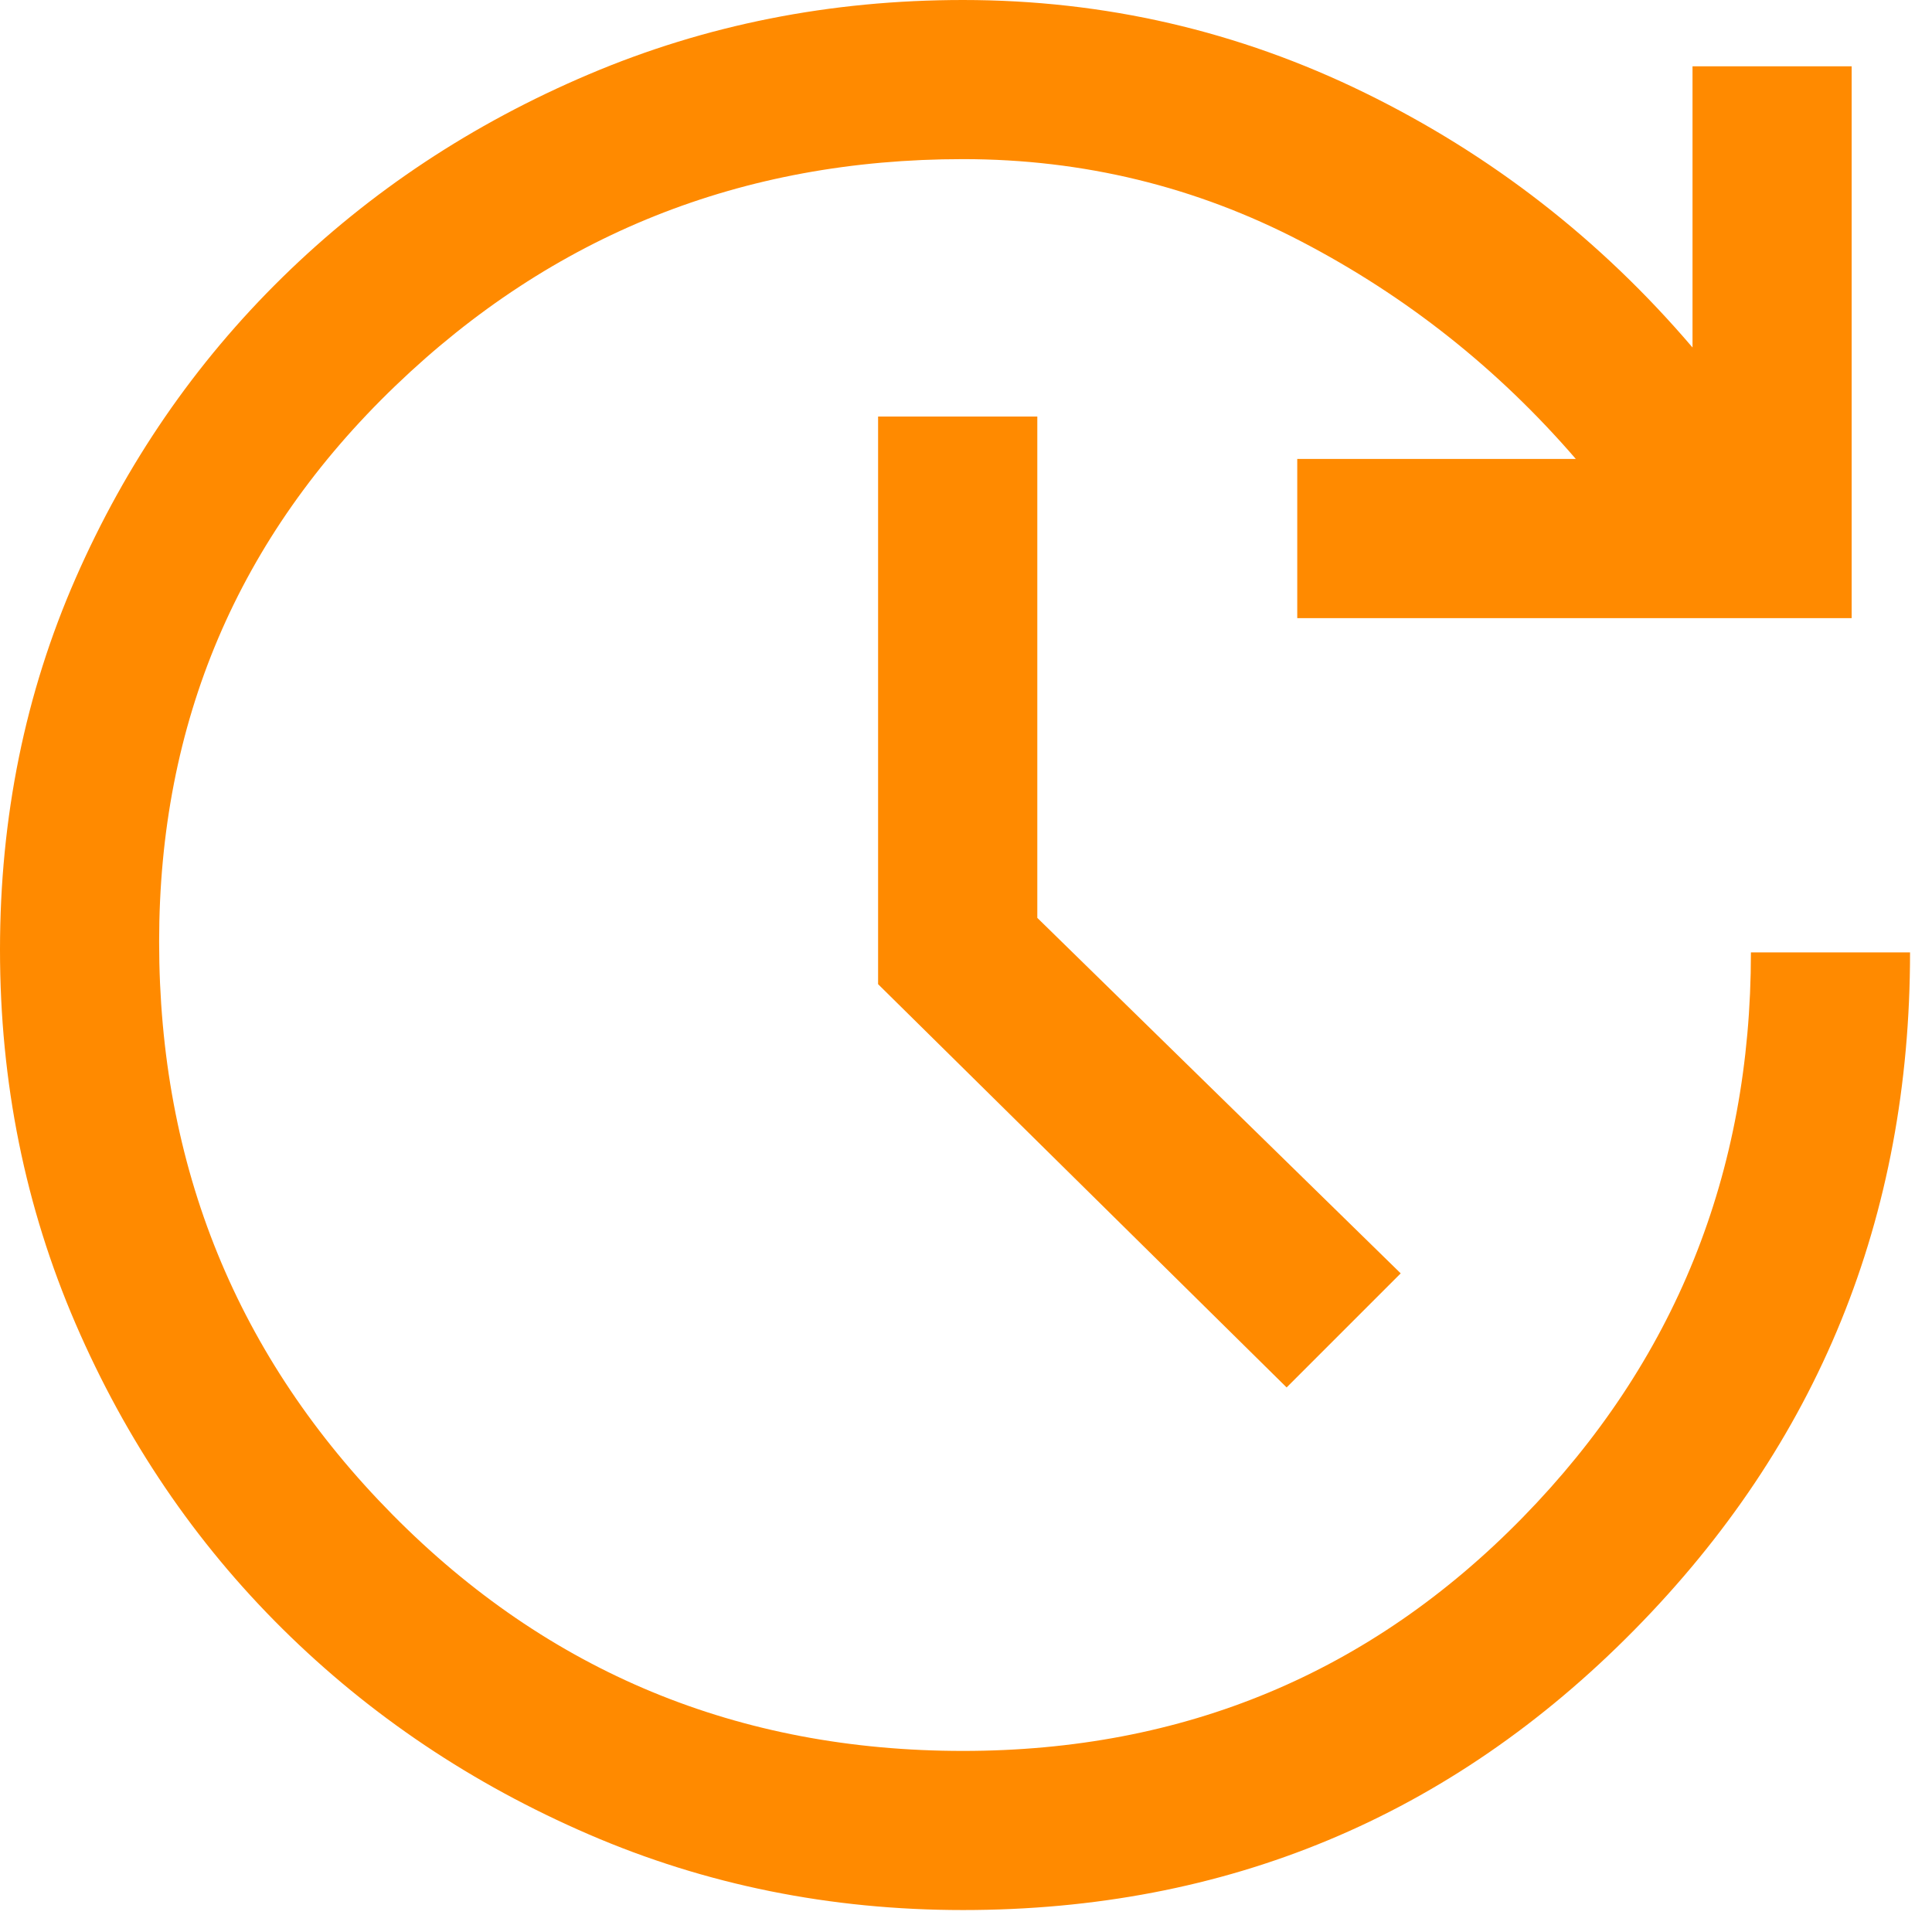 <svg width="22" height="22" viewBox="0 0 22 22" fill="none" xmlns="http://www.w3.org/2000/svg">
<path d="M14.651 15.799L9.999 11.207V4.743H11.812V10.452L15.95 14.5L14.651 15.799ZM10.966 21.75C9.455 21.75 8.035 21.463 6.706 20.889C5.377 20.315 4.214 19.535 3.217 18.548C2.22 17.561 1.435 16.403 0.861 15.074C0.287 13.745 0 12.325 0 10.815C0 9.304 0.287 7.894 0.861 6.585C1.435 5.276 2.22 4.134 3.217 3.157C4.214 2.18 5.377 1.41 6.706 0.846C8.035 0.282 9.455 0 10.966 0C12.577 0 14.102 0.352 15.542 1.057C16.982 1.762 18.226 2.729 19.273 3.957V0.755H21.085V7.039H14.772V5.226H17.944C17.058 4.199 16.015 3.373 14.817 2.749C13.619 2.125 12.335 1.812 10.966 1.812C8.448 1.812 6.293 2.673 4.501 4.395C2.709 6.117 1.812 8.227 1.812 10.724C1.812 13.282 2.699 15.457 4.471 17.249C6.243 19.041 8.408 19.938 10.966 19.938C13.483 19.938 15.608 19.051 17.34 17.279C19.072 15.507 19.938 13.362 19.938 10.845H21.75C21.75 13.866 20.703 16.438 18.608 18.563C16.514 20.688 13.966 21.75 10.966 21.75Z" fill="#FF8A00"/>
</svg>
